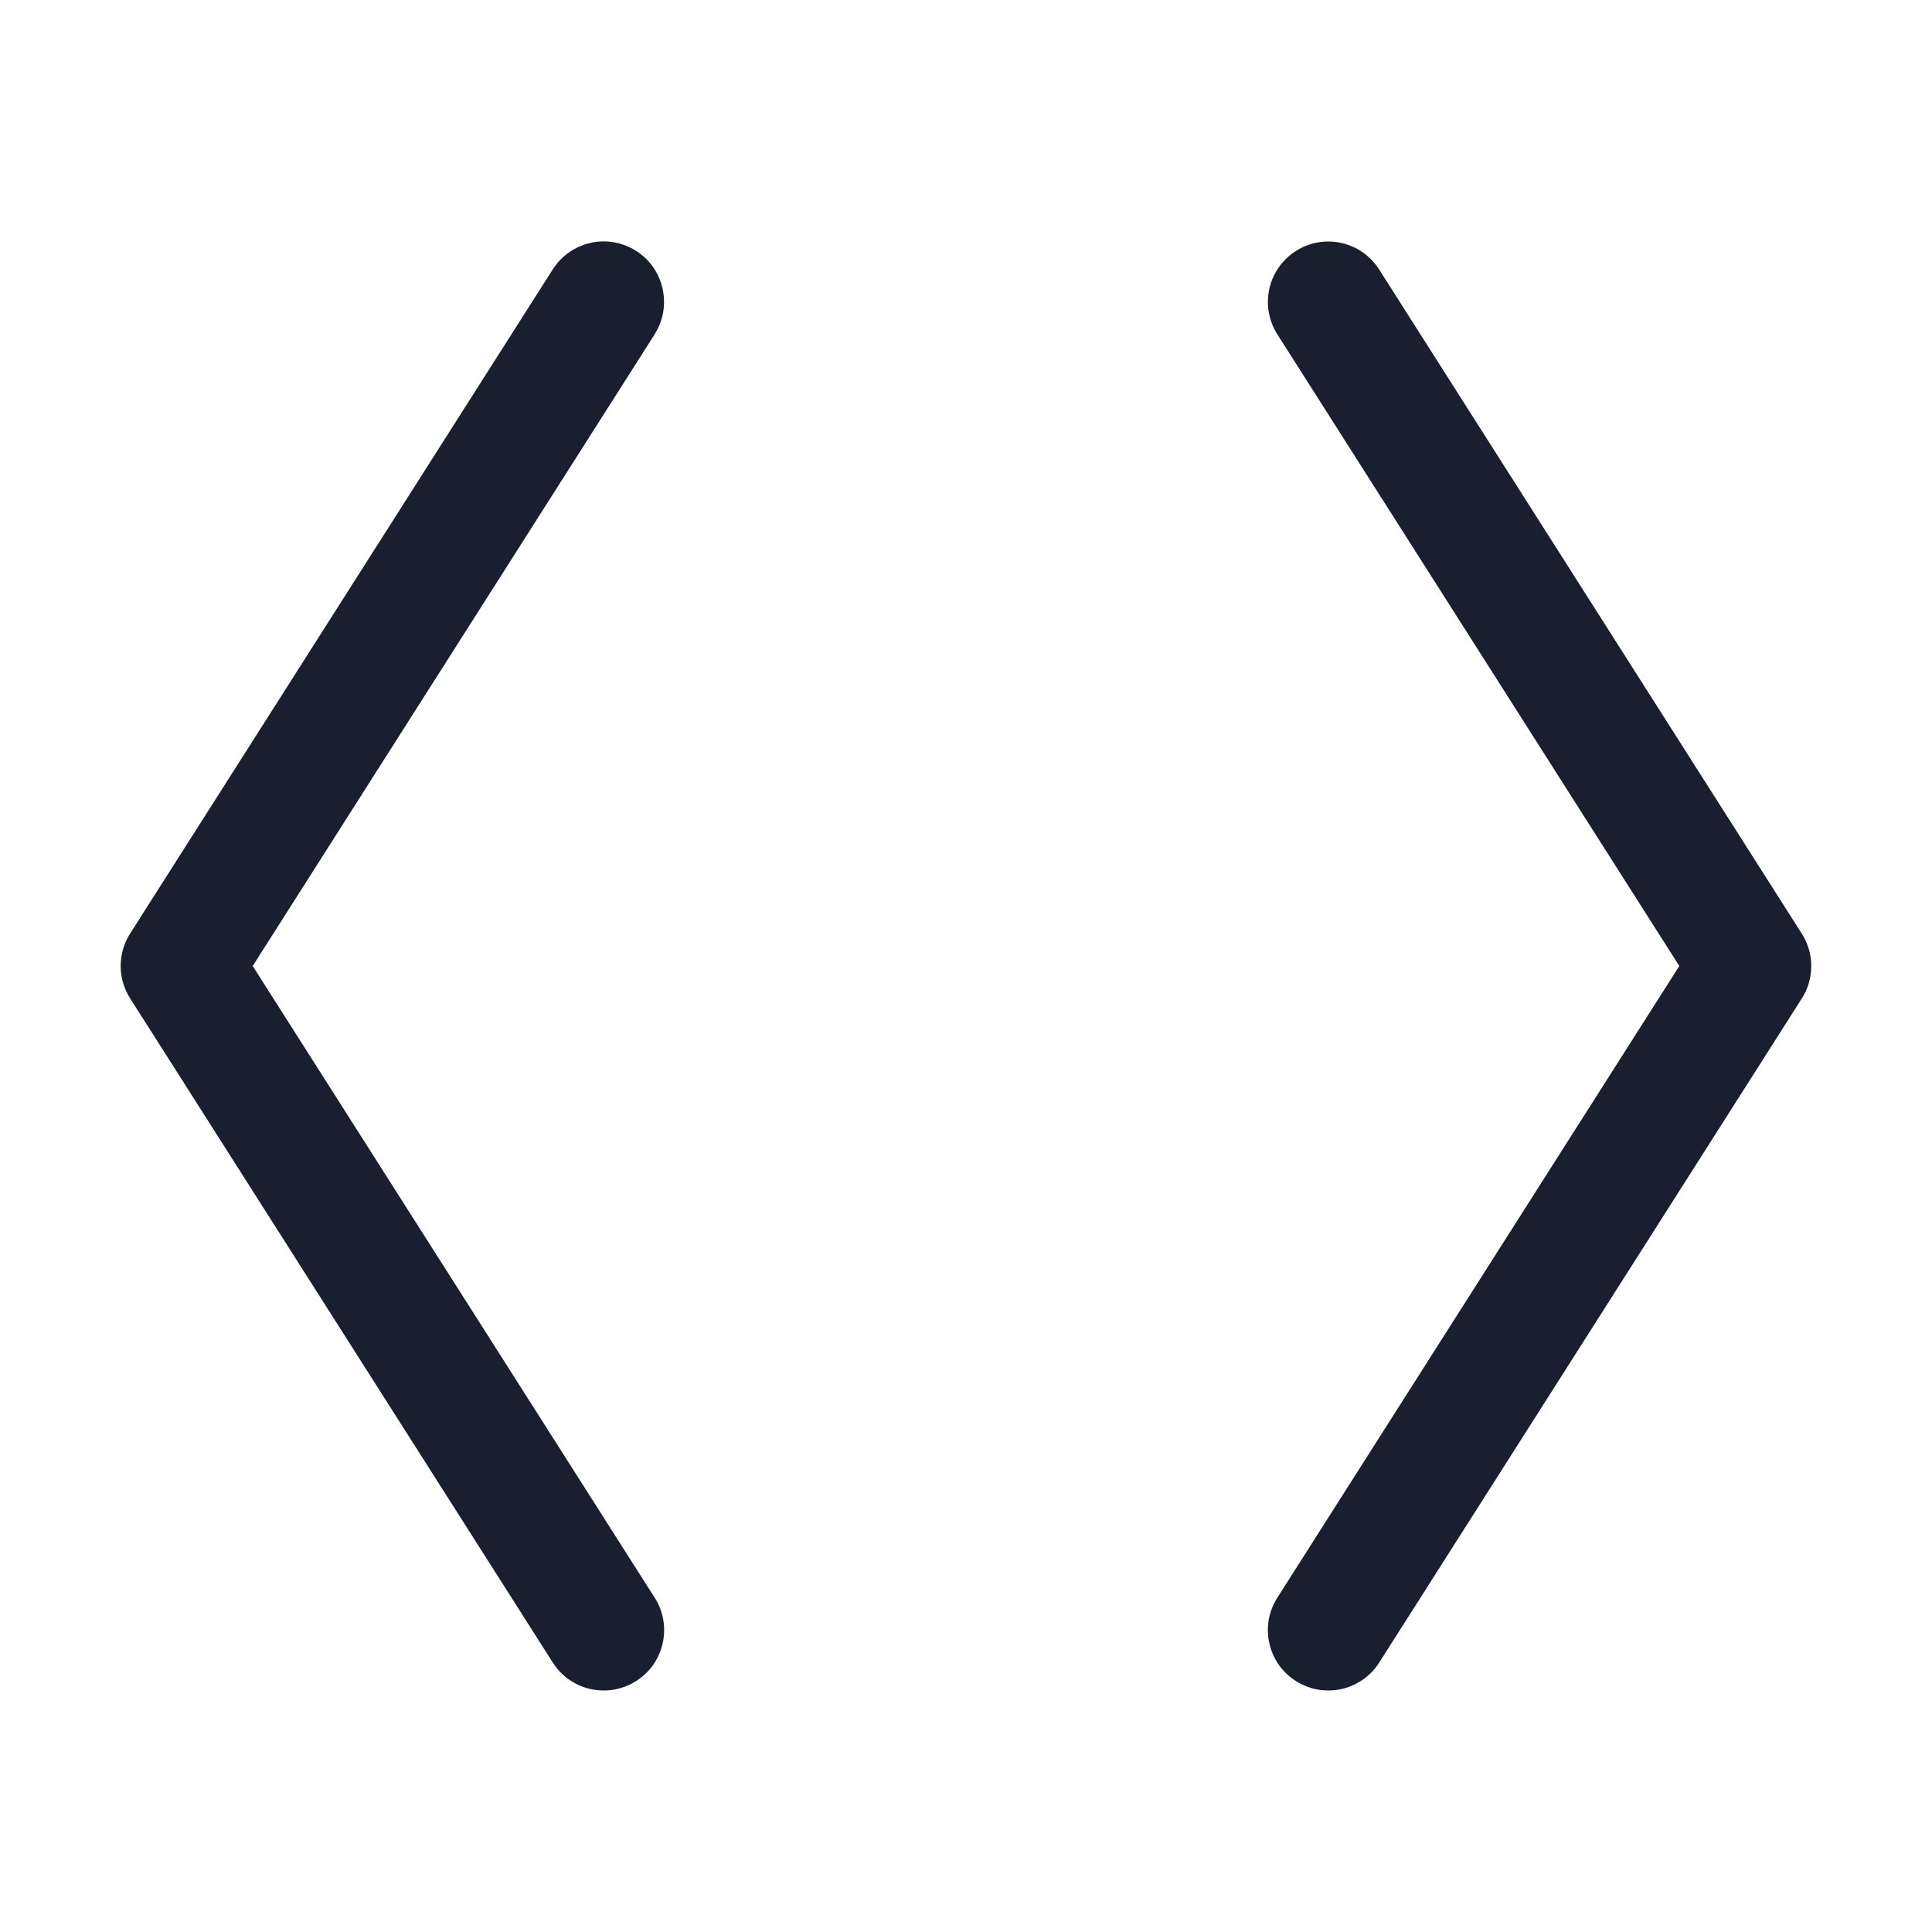 <svg width="20" height="20" viewBox="0 0 20 20" fill="none" xmlns="http://www.w3.org/2000/svg">
<path d="M6.777 3.461L2.616 10L6.777 16.539C6.822 16.608 6.852 16.686 6.866 16.767C6.88 16.847 6.878 16.93 6.86 17.011C6.842 17.091 6.809 17.166 6.762 17.234C6.715 17.301 6.655 17.358 6.585 17.402C6.485 17.466 6.369 17.5 6.25 17.5C6.145 17.5 6.041 17.474 5.949 17.423C5.856 17.372 5.778 17.299 5.722 17.21L1.347 10.335C1.283 10.235 1.249 10.118 1.249 10C1.249 9.881 1.283 9.764 1.347 9.664L5.722 2.789C5.811 2.649 5.952 2.55 6.114 2.514C6.276 2.478 6.445 2.508 6.585 2.597C6.725 2.686 6.824 2.827 6.859 2.989C6.895 3.151 6.866 3.32 6.777 3.46L6.777 3.461ZM18.652 9.665L14.277 2.79C14.233 2.721 14.176 2.661 14.109 2.614C14.042 2.566 13.966 2.533 13.886 2.515C13.724 2.479 13.554 2.509 13.415 2.598C13.275 2.687 13.176 2.828 13.14 2.99C13.104 3.152 13.134 3.321 13.223 3.461L17.384 10L13.223 16.539C13.179 16.608 13.149 16.686 13.134 16.767C13.12 16.847 13.122 16.93 13.14 17.011C13.158 17.091 13.191 17.166 13.238 17.234C13.286 17.301 13.346 17.358 13.415 17.402C13.515 17.466 13.631 17.5 13.75 17.5C13.855 17.5 13.959 17.474 14.051 17.423C14.144 17.372 14.222 17.299 14.278 17.21L18.653 10.335C18.717 10.235 18.75 10.118 18.75 10C18.75 9.881 18.716 9.765 18.652 9.665Z" fill="#191F2E"/>
</svg>
